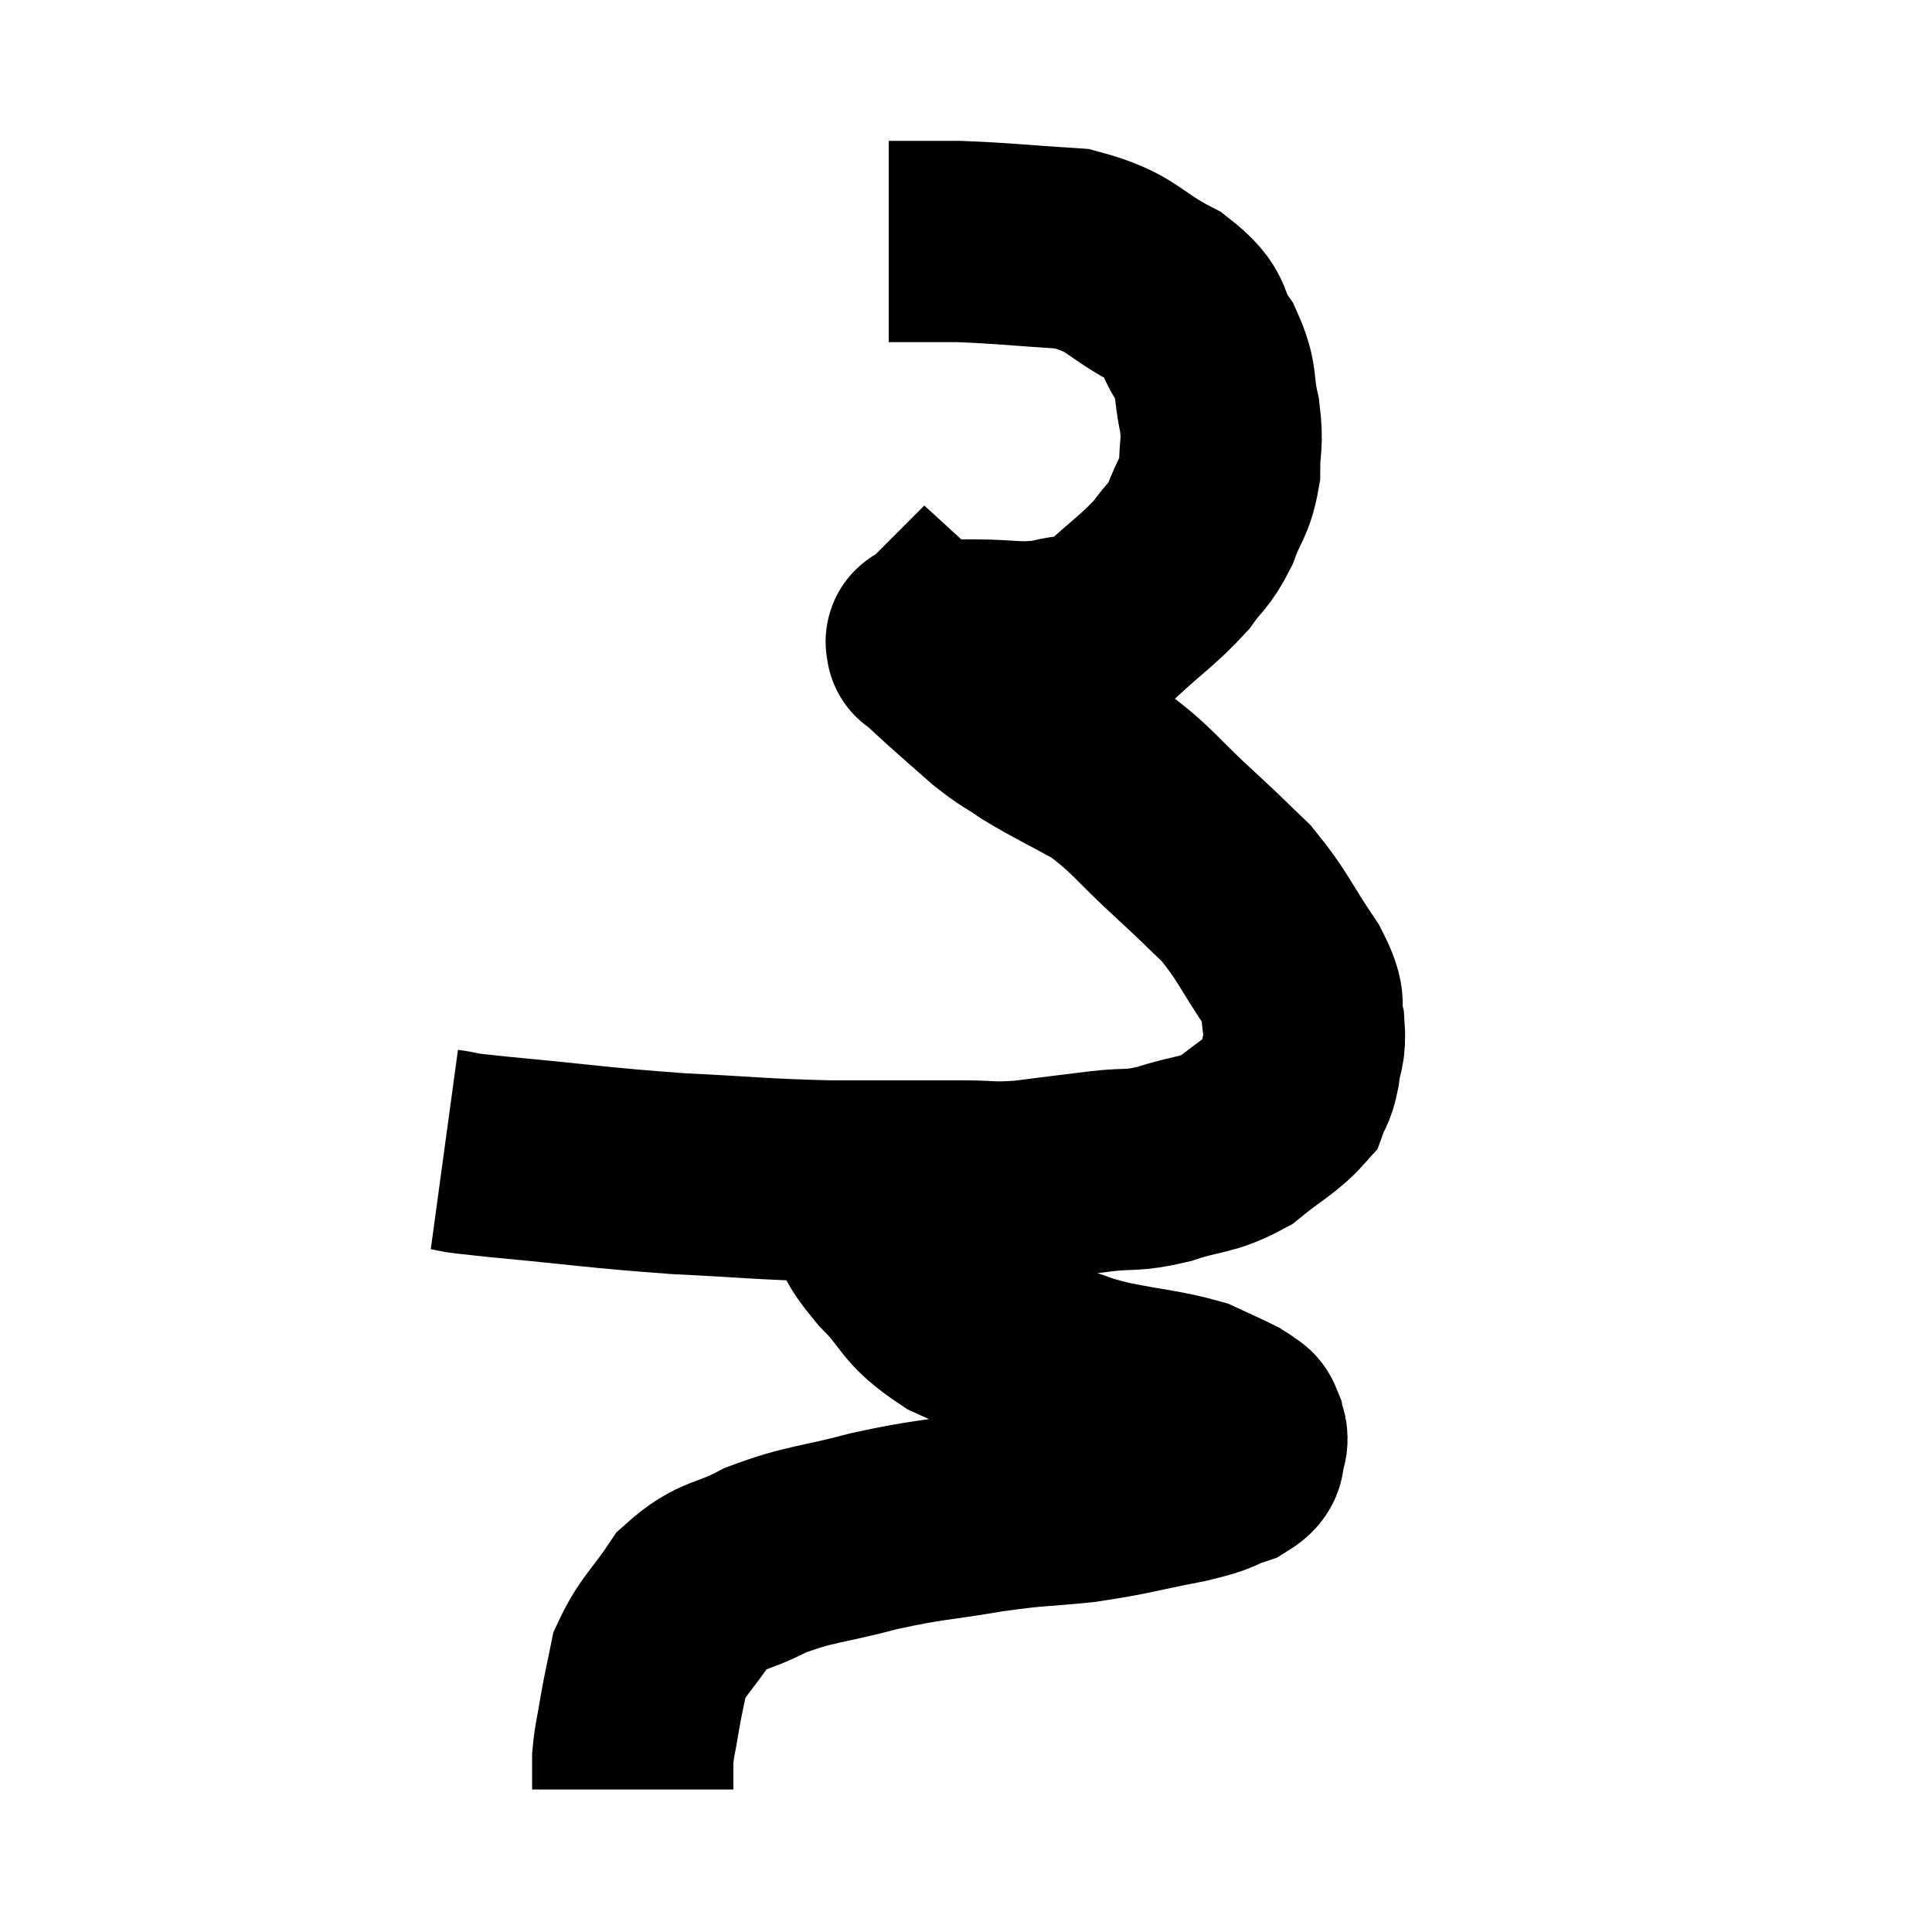 <svg width="48" height="48" viewBox="0 0 48 48" xmlns="http://www.w3.org/2000/svg"><path d="M 11.04 28.56 C 11.7 28.65, 10.905 28.59, 12.36 28.74 C 14.61 28.95, 14.805 29.01, 16.86 29.16 C 18.72 29.25, 18.825 29.295, 20.58 29.34 C 22.23 29.34, 22.665 29.34, 23.88 29.34 C 24.66 29.34, 24.57 29.4, 25.44 29.34 C 26.4 29.22, 26.49 29.205, 27.36 29.1 C 28.14 29.01, 28.08 29.115, 28.92 28.92 C 29.82 28.62, 29.94 28.74, 30.72 28.32 C 31.38 27.78, 31.65 27.675, 32.04 27.24 C 32.16 26.91, 32.19 27.015, 32.28 26.58 C 32.34 26.04, 32.445 26.085, 32.4 25.5 C 32.25 24.87, 32.52 25.065, 32.1 24.24 C 31.41 23.22, 31.38 23.01, 30.72 22.2 C 30.09 21.6, 30.27 21.75, 29.46 21 C 28.47 20.1, 28.41 19.89, 27.48 19.2 C 26.61 18.72, 26.415 18.645, 25.74 18.24 C 25.26 17.91, 25.275 17.97, 24.78 17.58 C 24.27 17.13, 24.195 17.07, 23.76 16.68 C 23.4 16.35, 23.22 16.185, 23.04 16.02 C 23.04 16.02, 23.04 16.02, 23.04 16.02 C 23.04 16.02, 23.01 16.05, 23.04 16.02 C 23.1 15.96, 22.875 15.93, 23.16 15.9 C 23.67 15.9, 23.445 15.9, 24.18 15.9 C 25.14 15.9, 25.26 16.005, 26.1 15.9 C 26.82 15.69, 26.79 15.945, 27.54 15.48 C 28.32 14.76, 28.53 14.655, 29.1 14.04 C 29.46 13.53, 29.52 13.605, 29.82 13.02 C 30.06 12.36, 30.18 12.375, 30.3 11.7 C 30.3 11.01, 30.39 11.055, 30.3 10.32 C 30.12 9.54, 30.27 9.495, 29.94 8.76 C 29.46 8.07, 29.805 8.025, 28.98 7.38 C 27.81 6.78, 27.93 6.525, 26.64 6.18 C 25.23 6.09, 24.96 6.045, 23.82 6 C 22.95 6, 22.515 6, 22.08 6 L 22.08 6" fill="none" stroke="black" stroke-width="5"></path><path d="M 21.3 29.16 C 21.33 29.55, 21.135 29.415, 21.36 29.94 C 21.78 30.6, 21.6 30.54, 22.2 31.26 C 22.98 32.04, 22.77 32.16, 23.76 32.82 C 24.96 33.36, 25.215 33.525, 26.16 33.9 C 26.85 34.11, 26.67 34.11, 27.54 34.32 C 28.59 34.53, 28.89 34.53, 29.64 34.74 C 30.09 34.95, 30.27 35.025, 30.54 35.16 C 30.63 35.22, 30.63 35.205, 30.72 35.28 C 30.81 35.37, 30.84 35.31, 30.9 35.46 C 30.93 35.67, 31.02 35.64, 30.96 35.88 C 30.81 36.15, 31.05 36.18, 30.66 36.42 C 30.03 36.63, 30.345 36.615, 29.4 36.84 C 28.14 37.08, 28.095 37.14, 26.88 37.32 C 25.71 37.44, 25.83 37.38, 24.54 37.56 C 23.13 37.8, 23.1 37.74, 21.72 38.04 C 20.37 38.4, 20.145 38.34, 19.02 38.76 C 18.12 39.24, 17.94 39.075, 17.22 39.72 C 16.68 40.53, 16.47 40.635, 16.14 41.34 C 16.02 41.94, 16.005 41.955, 15.9 42.54 C 15.81 43.11, 15.765 43.2, 15.72 43.68 C 15.72 44.07, 15.72 44.265, 15.72 44.46 L 15.72 44.46" fill="none" stroke="black" stroke-width="5"></path></svg>